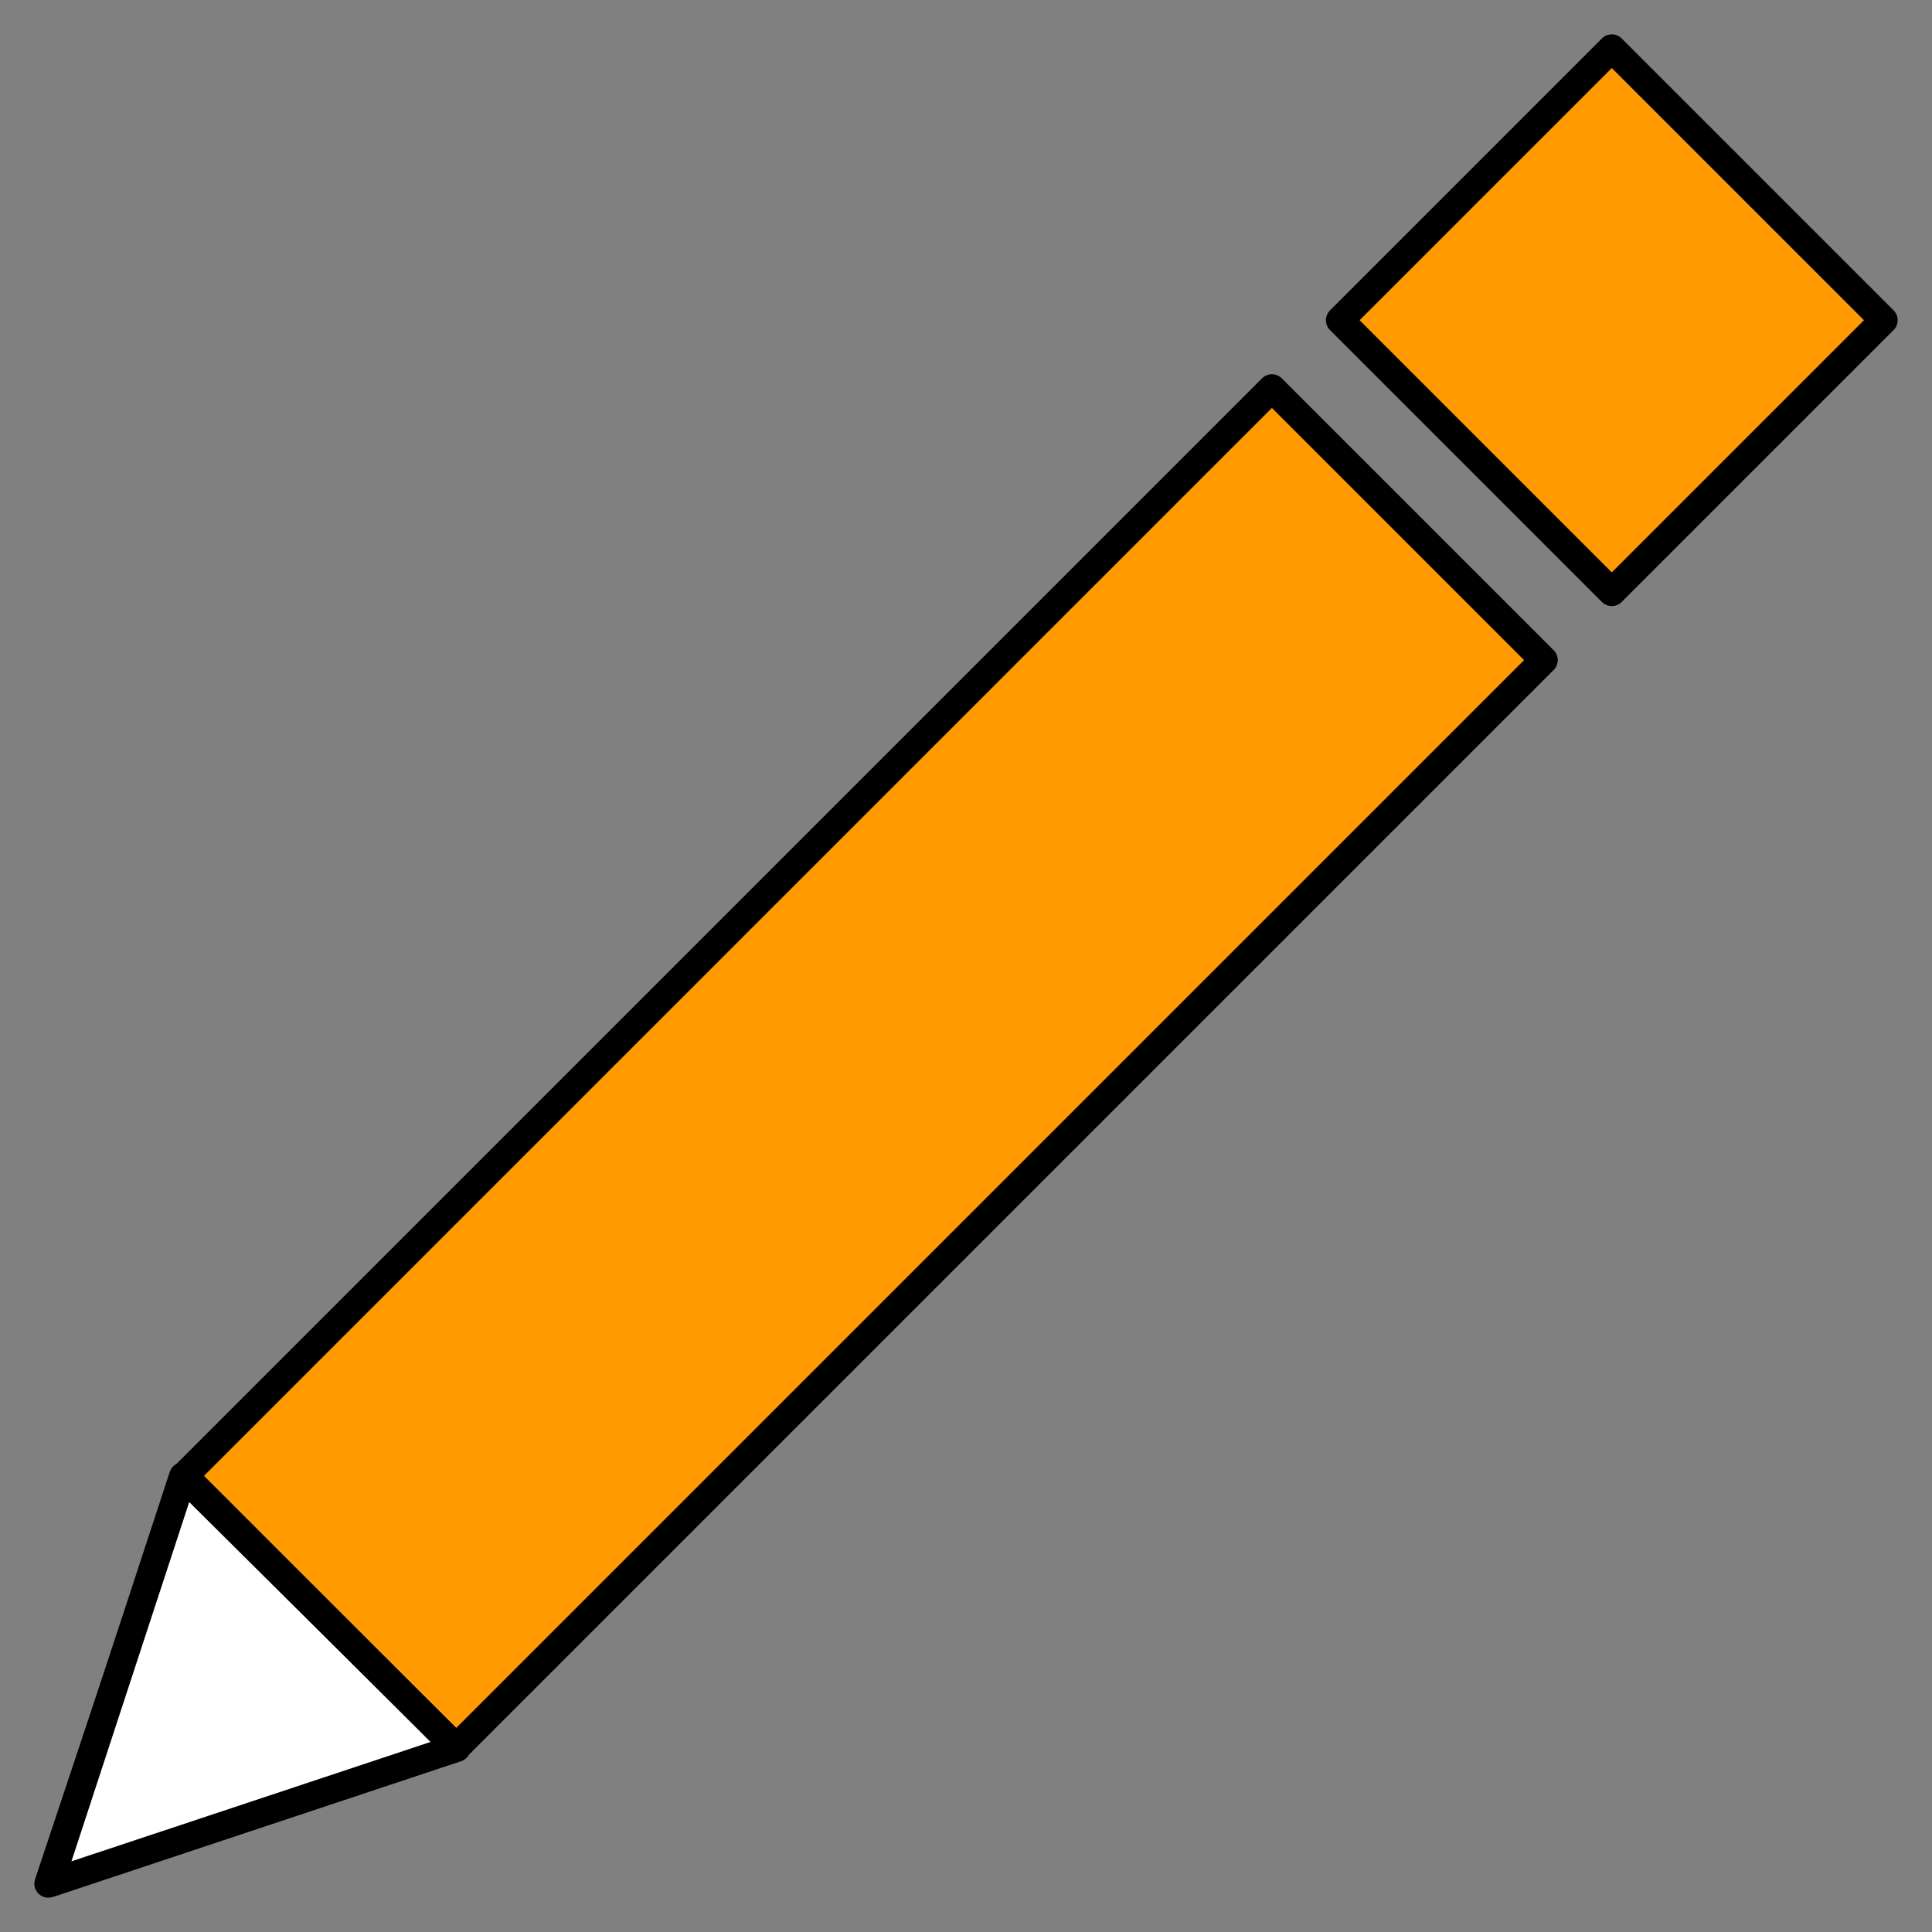 <?xml version="1.0" encoding="UTF-8" standalone="no"?>
<!DOCTYPE svg PUBLIC "-//W3C//DTD SVG 1.1//EN" "http://www.w3.org/Graphics/SVG/1.1/DTD/svg11.dtd">
<!-- Created with Vectornator (http://vectornator.io/) -->
<svg height="100%" stroke-miterlimit="10" style="fill-rule:nonzero;clip-rule:evenodd;stroke-linecap:round;stroke-linejoin:round;" version="1.1" viewBox="0 0 1000 1000" width="100%" xml:space="preserve" xmlns="http://www.w3.org/2000/svg" xmlns:vectornator="http://vectornator.io" xmlns:xlink="http://www.w3.org/1999/xlink">
<rect x="0" y="0" width="1000" height="1000" fill="#808080" stroke="none"/>
<defs/>
<g id="Ebene-1" vectornator:layerName="Ebene 1">
<path d="M95.37 763.889L658.333 200.926L799.074 341.667L236.111 904.63L25 975L95.37 763.889Z" fill="#ff9a00" fill-rule="nonzero" opacity="1" stroke="#000000" stroke-linecap="butt" stroke-linejoin="round" stroke-width="14.444" vectornator:layerName="Kurve 1"/>
<path d="M94.723 764.093L236.357 904.754L25.657 974.793L94.723 764.093Z" fill="#ffffff" fill-rule="nonzero" opacity="1" stroke="#000000" stroke-linecap="butt" stroke-linejoin="round" stroke-width="14.444" vectornator:layerName="Kurve 5"/>
<path d="M693.519 165.741L834.259 306.481L975 165.741L834.259 25L693.519 165.741Z" fill="#ff9a00" fill-rule="nonzero" opacity="1" stroke="#000000" stroke-linecap="butt" stroke-linejoin="round" stroke-width="14.444" vectornator:layerName="Kurve 2"/>
<path d="M95.37 763.889L236.111 904.63" fill="none" opacity="1" stroke="#000000" stroke-linecap="butt" stroke-linejoin="round" stroke-width="14.444" vectornator:layerName="Kurve 3"/>
</g>
</svg>
